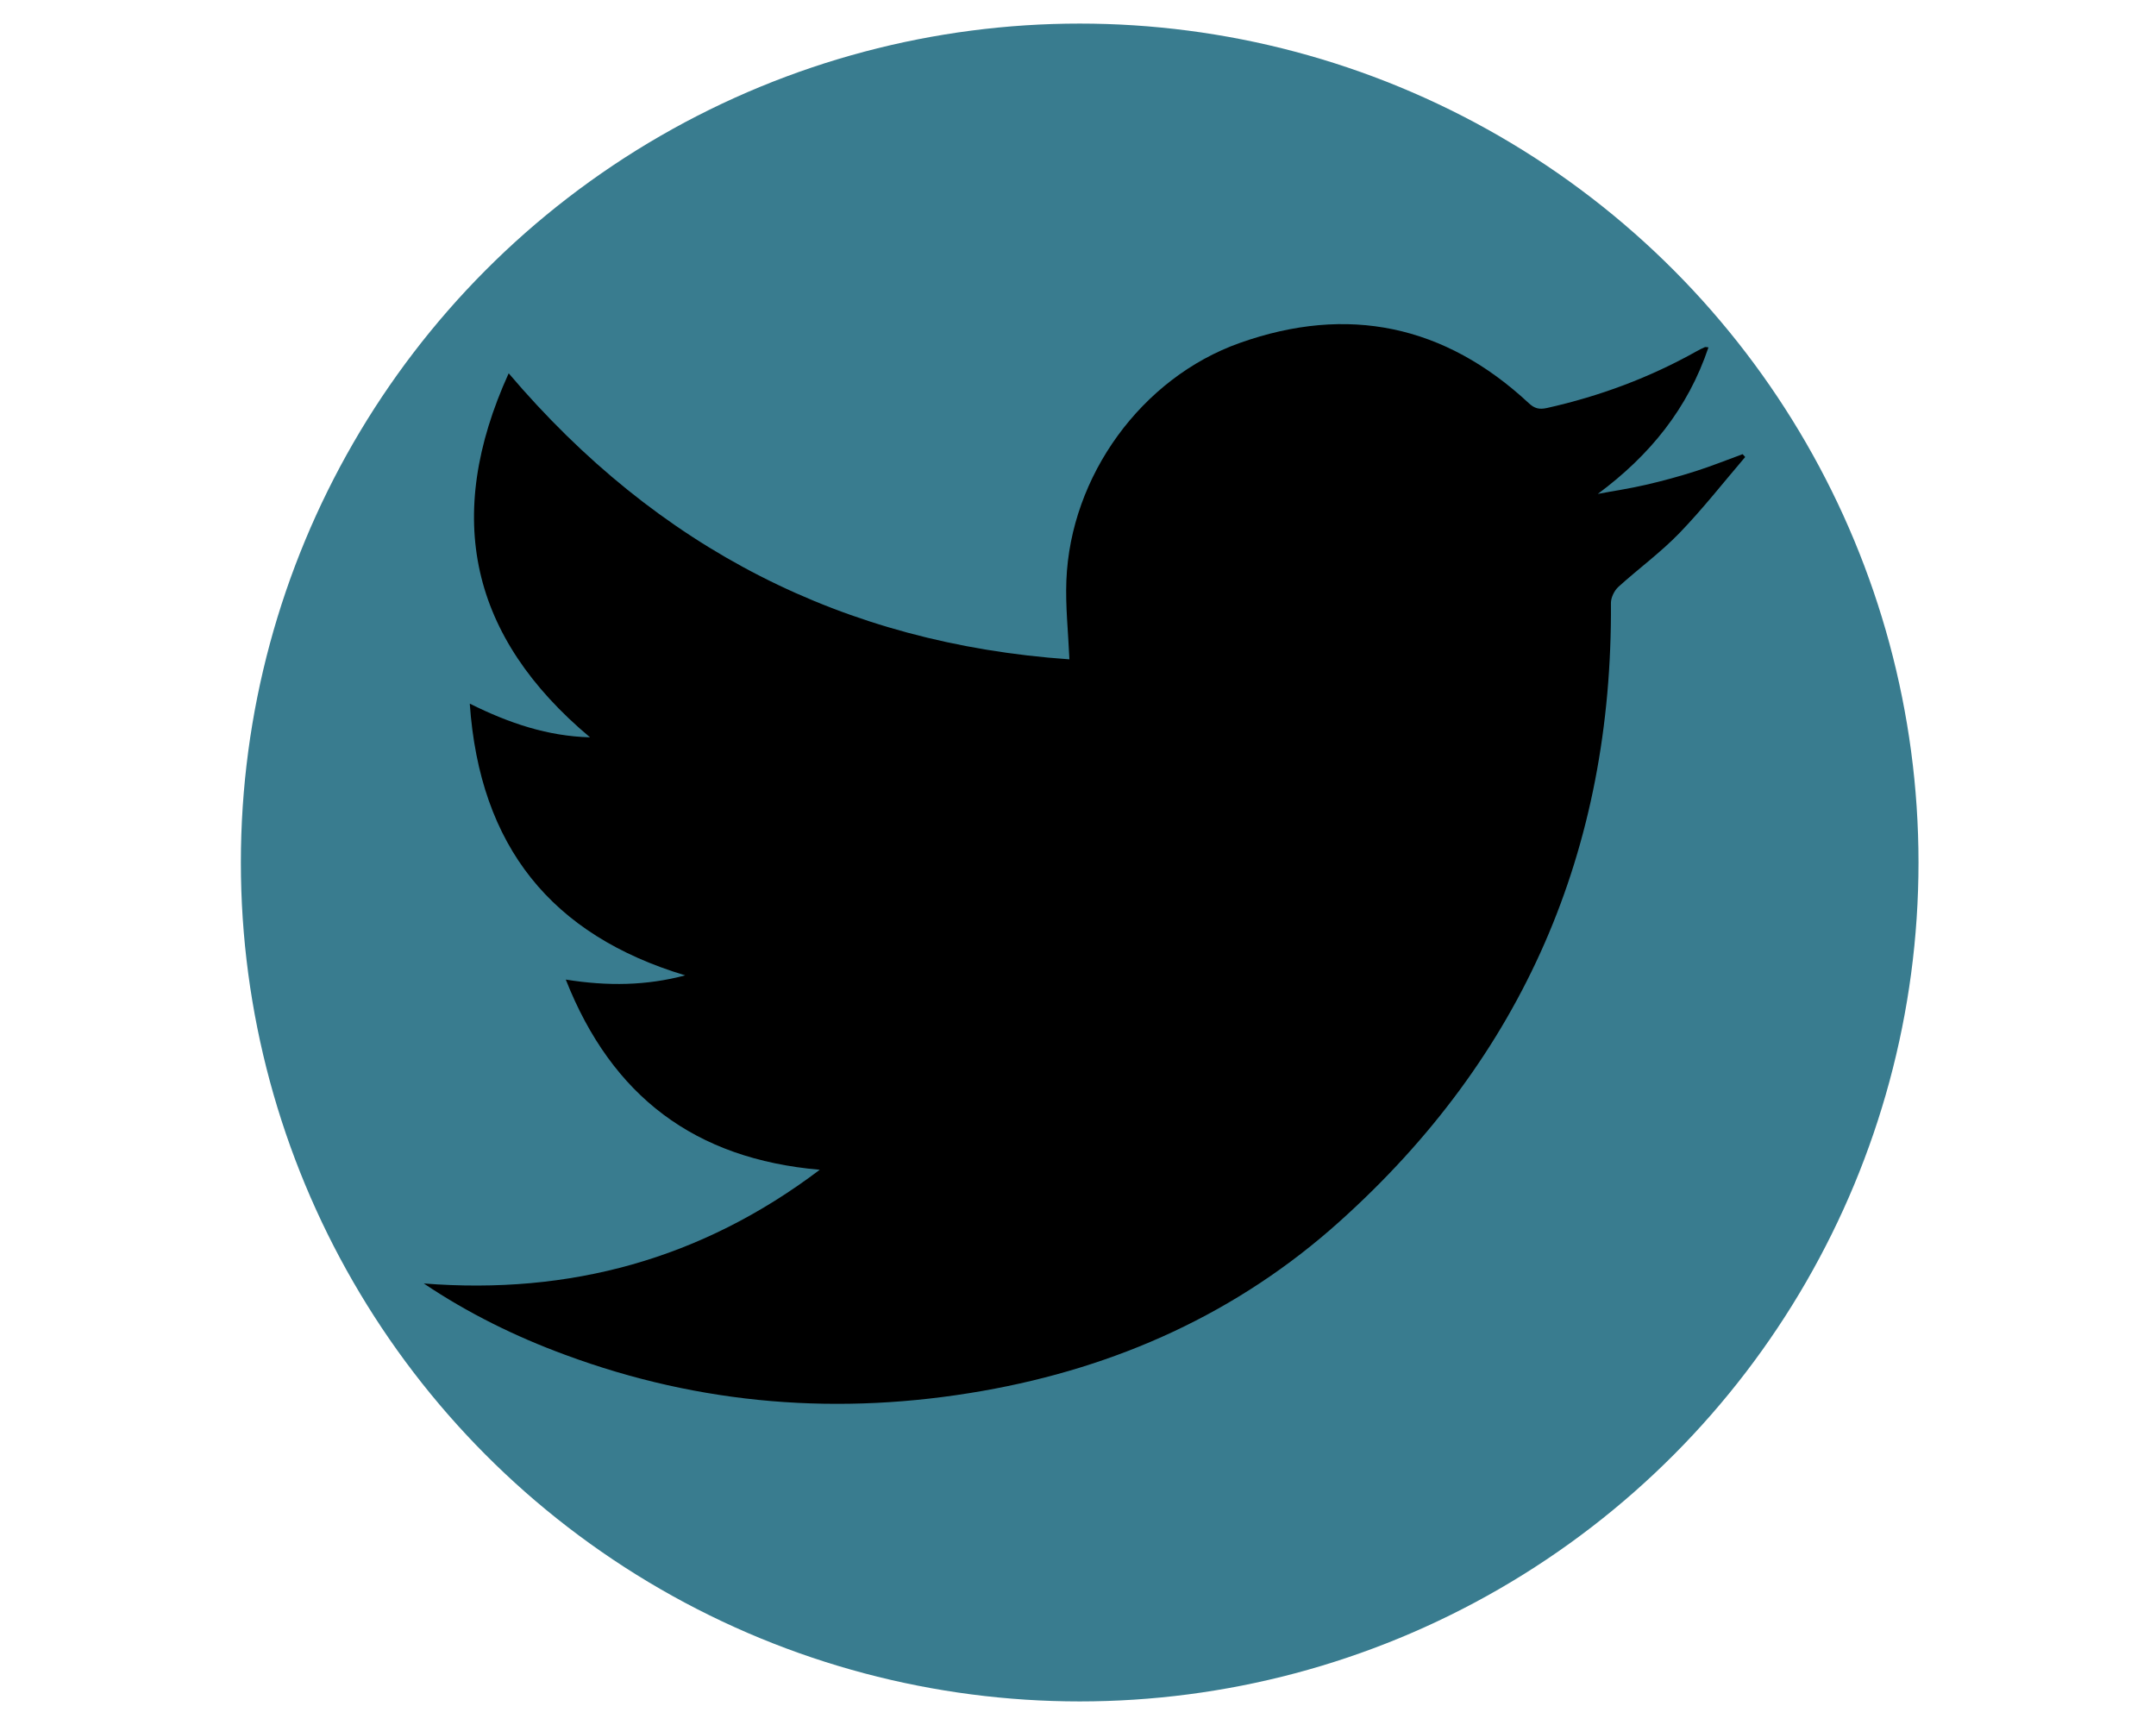 <?xml version="1.0" encoding="utf-8"?>
<!-- Generator: Adobe Illustrator 21.1.0, SVG Export Plug-In . SVG Version: 6.00 Build 0)  -->
<svg version="1.1" id="Layer_1" xmlns="http://www.w3.org/2000/svg" xmlns:xlink="http://www.w3.org/1999/xlink" x="0px" y="0px"
	 viewBox="0 0 1280 1024" style="enable-background:new 0 0 1280 1024;" xml:space="preserve">
<style type="text/css">
	.st0{fill:#397C8F;}
</style>
<g id="Layer_1_1_">
	<circle class="st0" cx="641" cy="512" r="498"/>
</g>
<g id="Layer_2">
	<g>
		<g>
			<path d="M251.6,761.9c86.6,6.8,164.7-14.3,235.1-67.5c-74.1-6.4-123.4-43.5-150.8-112.9c25,4,47.9,3.6,70.9-2.5
				c-79.4-23.9-122-76.5-127.9-161.3c23.7,11.8,46.4,19.3,71.4,20C279.2,378.1,263.2,307,302,221.6c88.4,104,199,160.5,332.9,169.8
				c-0.7-16.2-2.4-31.5-1.8-46.8c2.4-62,44.6-120.3,102.9-141c64.1-22.8,121.7-10.7,171.6,35.7c3.4,3.2,6.2,3.9,10.8,2.9
				c31.3-7,60.9-18,88.9-33.7c1.6-0.9,3.2-1.7,4.8-2.4c0.4-0.2,0.9,0,2.2,0.1c-12.2,36.3-34.8,64.1-65.7,87
				c9.5-1.8,19.1-3.2,28.5-5.4c10-2.3,19.9-5,29.6-8.1c9.4-3,18.6-6.7,27.9-10.1c0.5,0.6,1,1.1,1.5,1.7
				c-12.9,15.1-25.2,30.8-39,45.1c-11.2,11.6-24.4,21.2-36.3,32c-2.4,2.2-4.4,6.3-4.4,9.5c1,146.5-52.1,269.4-161.1,367.2
				c-60.4,54.3-132.2,86.6-212.1,100.6c-84.4,14.8-167.2,8.4-247.8-21.5C306,793.4,277.8,779.5,251.6,761.9z"/>
		</g>
	</g>
</g>
</svg>
